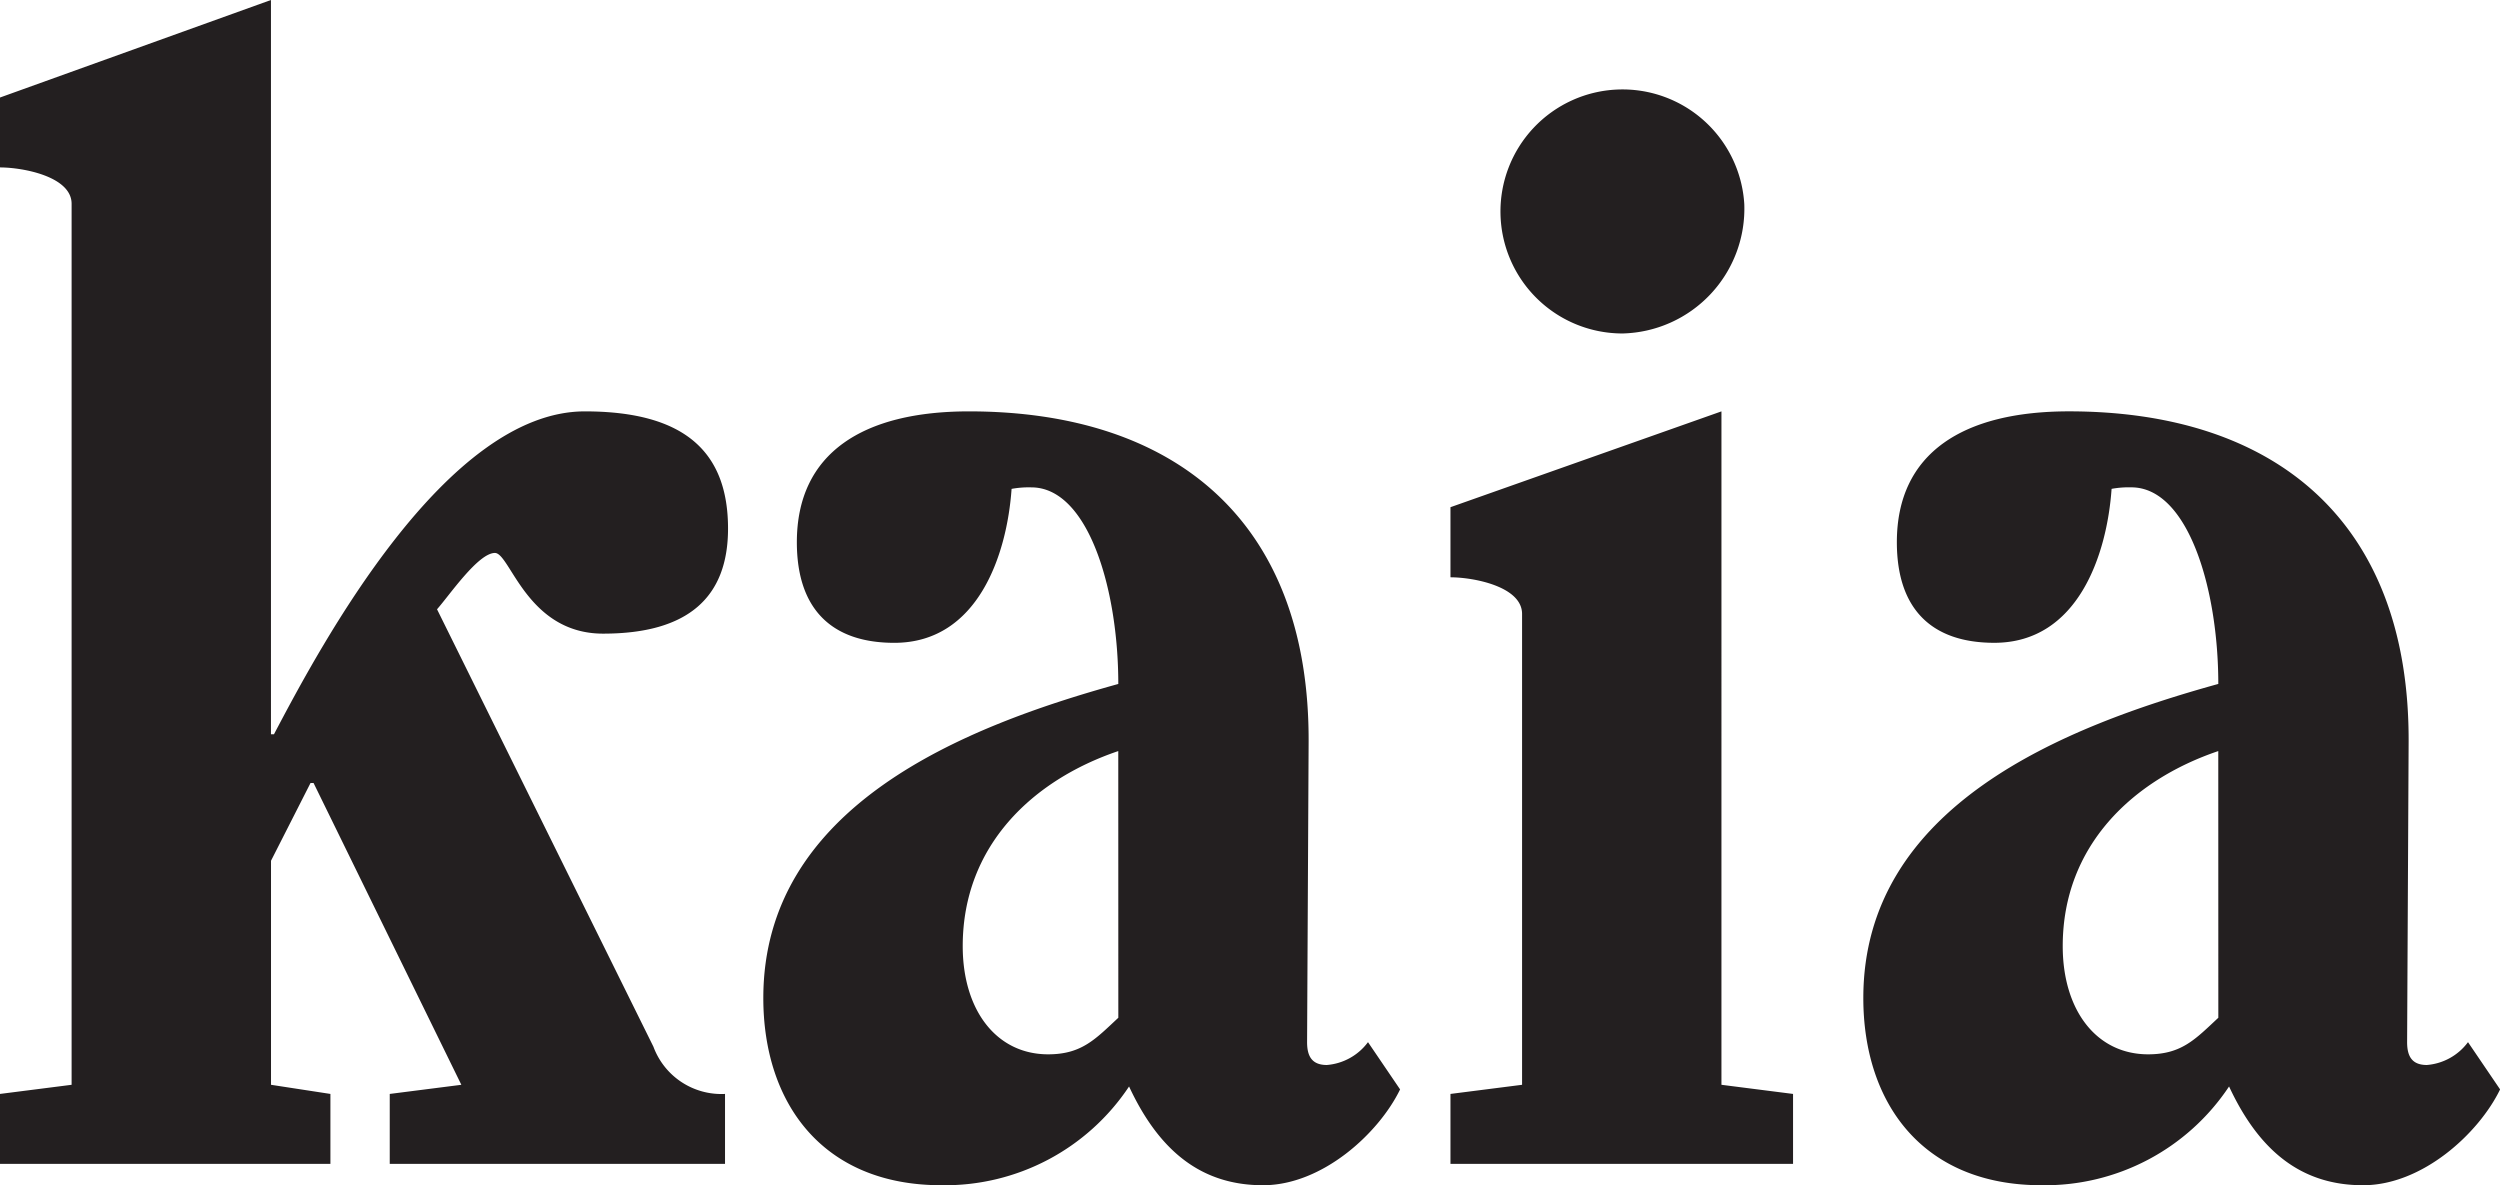 <svg xmlns="http://www.w3.org/2000/svg" width="101.252" height="48" viewBox="0 0 101.252 48">
  <path id="Path_11" data-name="Path 11" d="M114.844,82.9c-.927.864-1.483,1.481-2.842,1.481-2.1,0-3.46-1.79-3.46-4.382,0-4.074,2.842-6.729,6.3-7.9Zm10.112.988a2.3,2.3,0,0,1-1.666.925c-.617,0-.8-.37-.8-.925l.061-12.1c.062-9.012-5.424-13.448-13.76-13.448-4.254,0-6.967,1.662-6.967,5.3,0,2.716,1.418,4.074,3.946,4.074,3.392,0,4.566-3.58,4.751-6.235a3.847,3.847,0,0,1,.8-.061c2.286,0,3.522,4.074,3.522,7.962C108.6,71.11,100.466,74.32,100.466,82.1c0,4.256,2.4,7.583,7.213,7.583a8.958,8.958,0,0,0,7.6-4c1.233,2.65,2.959,4,5.425,4,2.405,0,4.688-2.1,5.552-3.881ZM95.645,49.945a4.942,4.942,0,1,0-4.933,5.241,5.056,5.056,0,0,0,4.933-5.241m-11.9,12.277v2.839c.925,0,2.9.37,2.9,1.482V85.615l-2.9.37v2.832H97.62V85.985l-2.9-.37V58.341ZM70.293,82.9c-.927.864-1.483,1.481-2.842,1.481-2.1,0-3.46-1.79-3.46-4.382,0-4.074,2.842-6.729,6.3-7.9Zm10.112.988a2.3,2.3,0,0,1-1.667.925c-.616,0-.8-.37-.8-.925L78,71.789c.062-9.012-5.425-13.448-13.76-13.448-4.255,0-6.967,1.662-6.967,5.3,0,2.716,1.418,4.074,3.946,4.074,3.392,0,4.565-3.58,4.751-6.235a3.843,3.843,0,0,1,.8-.061c2.286,0,3.522,4.074,3.522,7.962C64.052,71.11,55.915,74.32,55.915,82.1c0,4.256,2.4,7.583,7.213,7.583a8.958,8.958,0,0,0,7.6-4c1.233,2.65,2.959,4,5.425,4,2.4,0,4.687-2.1,5.552-3.881ZM27.9,85.615l-2.9.37v2.832H38.382V85.985l-2.406-.37V76.541l1.6-3.148H37.7l5.985,12.222-2.9.37v2.832H54.364V85.985a2.934,2.934,0,0,1-2.9-1.913L42.7,66.356c.494-.555,1.666-2.281,2.345-2.281.617,0,1.3,3.268,4.381,3.268,3.455,0,5.06-1.48,5.06-4.255,0-3.083-1.728-4.747-5.8-4.747-5.616,0-10.676,9.434-12.589,13.076h-.123V41.68L25,45.63v2.831c.925,0,2.9.367,2.9,1.472Z" transform="translate(-25 -41.68)" fill="#231f20"/>
</svg>
